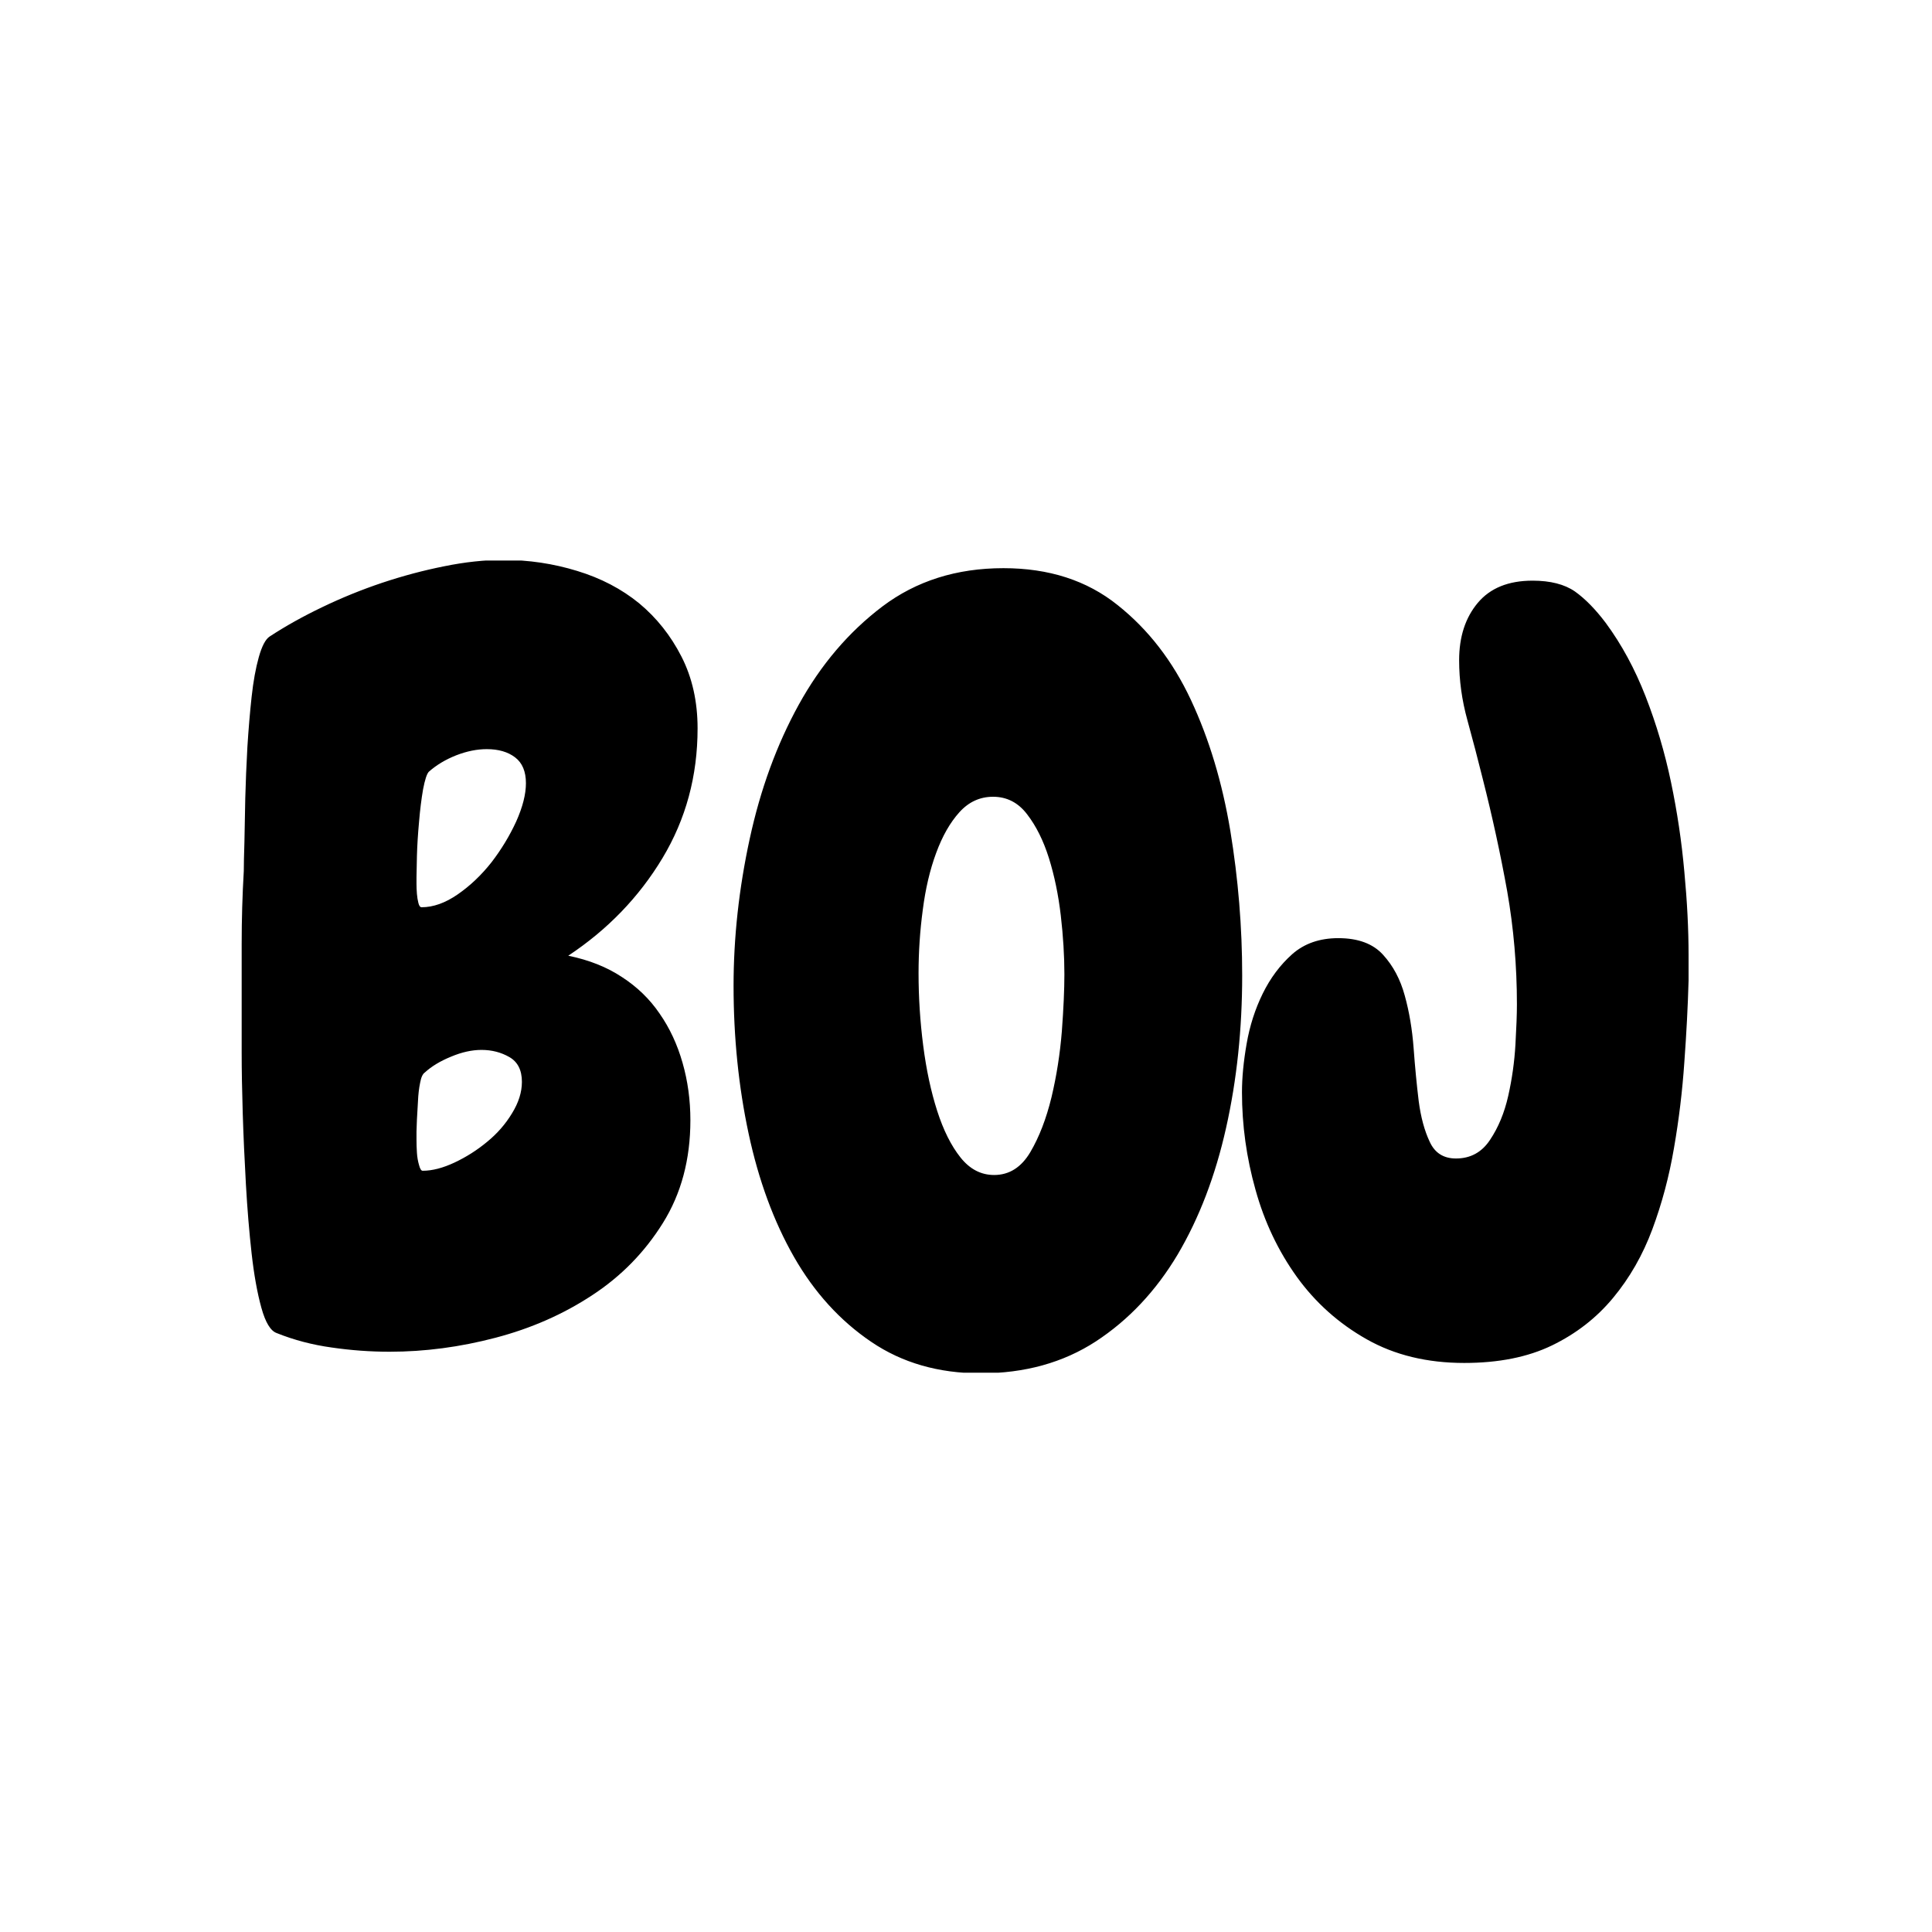 <svg xmlns="http://www.w3.org/2000/svg" version="1.1" xmlns:xlink="http://www.w3.org/1999/xlink"
     xmlns:svgjs="http://svgjs.dev/svgjs" width="200" height="200" viewBox="0 0 2000 1500">
    <rect width="2000" height="1500" fill="#ffffff"></rect>
    <g transform="matrix(0.75,0,0,0.75,249.091,330.266)">
        <svg viewBox="0 0 396 222" data-background-color="#e9efe7" preserveAspectRatio="xMidYMid meet" height="1121"
             width="2000" xmlns="http://www.w3.org/2000/svg" xmlns:xlink="http://www.w3.org/1999/xlink">
            <g id="tight-bounds" transform="matrix(1,0,0,1,0.24,-0.169)">
                <svg viewBox="0 0 395.52 222.339" height="222.339"
                     width="395.52">
                    <g>
                        <svg viewBox="0 0 395.52 222.339" height="222.339"
                             width="395.52">
                            <g>
                                <svg viewBox="0 0 395.52 222.339" height="222.339"
                                     width="395.52">
                                    <g id="textblocktransform">
                                        <svg viewBox="0 0 395.52 222.339"
                                             height="222.339" width="395.52" id="textblock">
                                            <g>
                                                <svg viewBox="0 0 395.52 222.339"
                                                     height="222.339" width="395.52">
                                                    <g transform="matrix(1,0,0,1,0,0)">
                                                        <svg width="395.52" viewBox="1.51 -36.82 68.36 38.43"
                                                             height="222.339" data-palette-color="#2a2c35">
                                                            <path d="M23.05-28.86L23.05-28.86Q23.05-25.49 21.39-22.73 19.73-19.97 16.94-18.12L16.94-18.12Q18.41-17.82 19.48-17.11 20.56-16.41 21.26-15.38 21.97-14.36 22.34-13.06 22.71-11.77 22.71-10.35L22.71-10.35Q22.71-7.57 21.41-5.49 20.12-3.42 18.07-2.08 16.02-0.73 13.5-0.07 10.99 0.59 8.5 0.59L8.5 0.59Q7.13 0.59 5.76 0.39 4.39 0.2 3.17-0.29L3.17-0.29Q2.73-0.44 2.44-1.49 2.15-2.54 1.98-4.05 1.81-5.57 1.71-7.32 1.61-9.08 1.56-10.69 1.51-12.3 1.51-13.53 1.51-14.75 1.51-15.23L1.51-15.23Q1.51-16.94 1.51-18.68 1.51-20.41 1.61-22.12L1.61-22.12Q1.61-22.56 1.64-23.49 1.66-24.41 1.68-25.56 1.71-26.71 1.78-27.98 1.86-29.25 1.98-30.35 2.1-31.45 2.32-32.23 2.54-33.01 2.83-33.2L2.83-33.2Q3.96-33.94 5.32-34.59 6.69-35.25 8.15-35.74 9.62-36.23 11.08-36.52 12.55-36.82 13.87-36.82L13.87-36.82Q15.67-36.82 17.36-36.3 19.04-35.79 20.29-34.77 21.53-33.74 22.29-32.25 23.05-30.76 23.05-28.86ZM14.94-26.27L14.94-26.27Q14.94-27.1 14.43-27.49 13.92-27.88 13.09-27.88L13.09-27.88Q12.4-27.88 11.65-27.59 10.89-27.29 10.35-26.81L10.35-26.81Q10.21-26.66 10.08-25.98 9.96-25.29 9.89-24.44 9.81-23.58 9.79-22.83 9.77-22.07 9.77-21.83L9.77-21.83Q9.77-21.73 9.77-21.51 9.77-21.29 9.79-21.04 9.81-20.8 9.86-20.61 9.91-20.41 10.01-20.41L10.01-20.41Q10.84-20.41 11.72-21.02 12.6-21.63 13.31-22.53 14.01-23.44 14.48-24.46 14.94-25.49 14.94-26.27ZM14.75-12.16L14.75-12.16Q14.75-12.99 14.16-13.33 13.57-13.67 12.84-13.67L12.84-13.67Q12.16-13.67 11.4-13.35 10.64-13.04 10.16-12.6L10.16-12.6Q10.01-12.5 9.94-12.11 9.86-11.72 9.84-11.25 9.81-10.79 9.79-10.38 9.77-9.96 9.77-9.81L9.77-9.81Q9.77-9.72 9.77-9.42 9.77-9.13 9.79-8.81 9.81-8.5 9.89-8.23 9.96-7.96 10.06-7.96L10.06-7.96Q10.74-7.96 11.57-8.35 12.4-8.74 13.11-9.33 13.82-9.91 14.28-10.67 14.75-11.43 14.75-12.16ZM36.42 1.61L36.42 1.61Q33.44 1.61 31.25 0.12 29.05-1.37 27.61-3.88 26.17-6.4 25.46-9.72 24.75-13.04 24.75-16.7L24.75-16.7Q24.75-20.12 25.51-23.63 26.27-27.15 27.83-29.98 29.39-32.81 31.78-34.62 34.18-36.43 37.5-36.43L37.5-36.43Q40.72-36.43 42.89-34.69 45.07-32.96 46.36-30.2 47.65-27.44 48.22-24.02 48.78-20.61 48.78-17.19L48.78-17.19Q48.78-13.38 48.02-9.99 47.26-6.59 45.73-4 44.19-1.42 41.87 0.1 39.55 1.61 36.42 1.61ZM37.01-25.63L37.01-25.63Q36.08-25.63 35.42-24.9 34.76-24.17 34.32-22.97 33.88-21.78 33.69-20.29 33.49-18.8 33.49-17.29L33.49-17.29Q33.49-15.58 33.71-13.87 33.93-12.16 34.37-10.79 34.81-9.42 35.47-8.59 36.13-7.76 37.06-7.76L37.06-7.76Q38.13-7.76 38.77-8.84 39.4-9.91 39.77-11.43 40.13-12.94 40.26-14.55 40.38-16.16 40.38-17.24L40.38-17.24Q40.38-18.55 40.21-20.02 40.04-21.48 39.65-22.73 39.26-23.97 38.62-24.8 37.99-25.63 37.01-25.63ZM69.87-18.16L69.87-18.16 69.87-16.94Q69.82-15.14 69.67-13.09 69.53-11.04 69.18-9.03 68.84-7.03 68.16-5.2 67.48-3.37 66.3-1.95 65.13-0.54 63.42 0.29 61.71 1.12 59.27 1.12L59.27 1.12Q56.64 1.12 54.66 0 52.68-1.12 51.36-2.95 50.04-4.79 49.41-7.06 48.77-9.33 48.77-11.67L48.77-11.67Q48.77-12.7 48.99-13.96 49.21-15.23 49.75-16.33 50.29-17.43 51.14-18.19 52-18.95 53.32-18.95L53.32-18.95Q54.73-18.95 55.44-18.16 56.15-17.38 56.46-16.24 56.78-15.09 56.88-13.75 56.98-12.4 57.12-11.25 57.27-10.11 57.64-9.33 58-8.54 58.88-8.54L58.88-8.54Q59.91-8.54 60.49-9.42 61.08-10.3 61.35-11.5 61.62-12.7 61.69-13.92 61.76-15.14 61.76-15.82L61.76-15.82Q61.76-18.55 61.3-21.17 60.83-23.78 60.15-26.46L60.15-26.46Q59.81-27.83 59.42-29.25 59.03-30.66 59.03-32.08L59.03-32.08Q59.03-33.74 59.91-34.79 60.79-35.84 62.5-35.84L62.5-35.84Q63.76-35.84 64.5-35.33 65.23-34.81 65.96-33.84L65.96-33.84Q67.08-32.32 67.84-30.37 68.6-28.42 69.04-26.32 69.48-24.22 69.67-22.09 69.87-19.97 69.87-18.16Z"
                                                                  opacity="1" transform="matrix(1,0,0,1,0,0)"
                                                                  fill="#000000" class="wordmark-text-0"
                                                                  data-fill-palette-color="primary" id="text-0"></path>
                                                        </svg>
                                                    </g>
                                                </svg>
                                            </g>
                                        </svg>
                                    </g>
                                </svg>
                            </g>
                            <g></g>
                        </svg>
                    </g>
                    <defs></defs>
                </svg>
                <rect width="395.52" height="222.339" fill="none" stroke="none"
                      visibility="hidden"></rect>
            </g>
        </svg>
    </g>
</svg>
